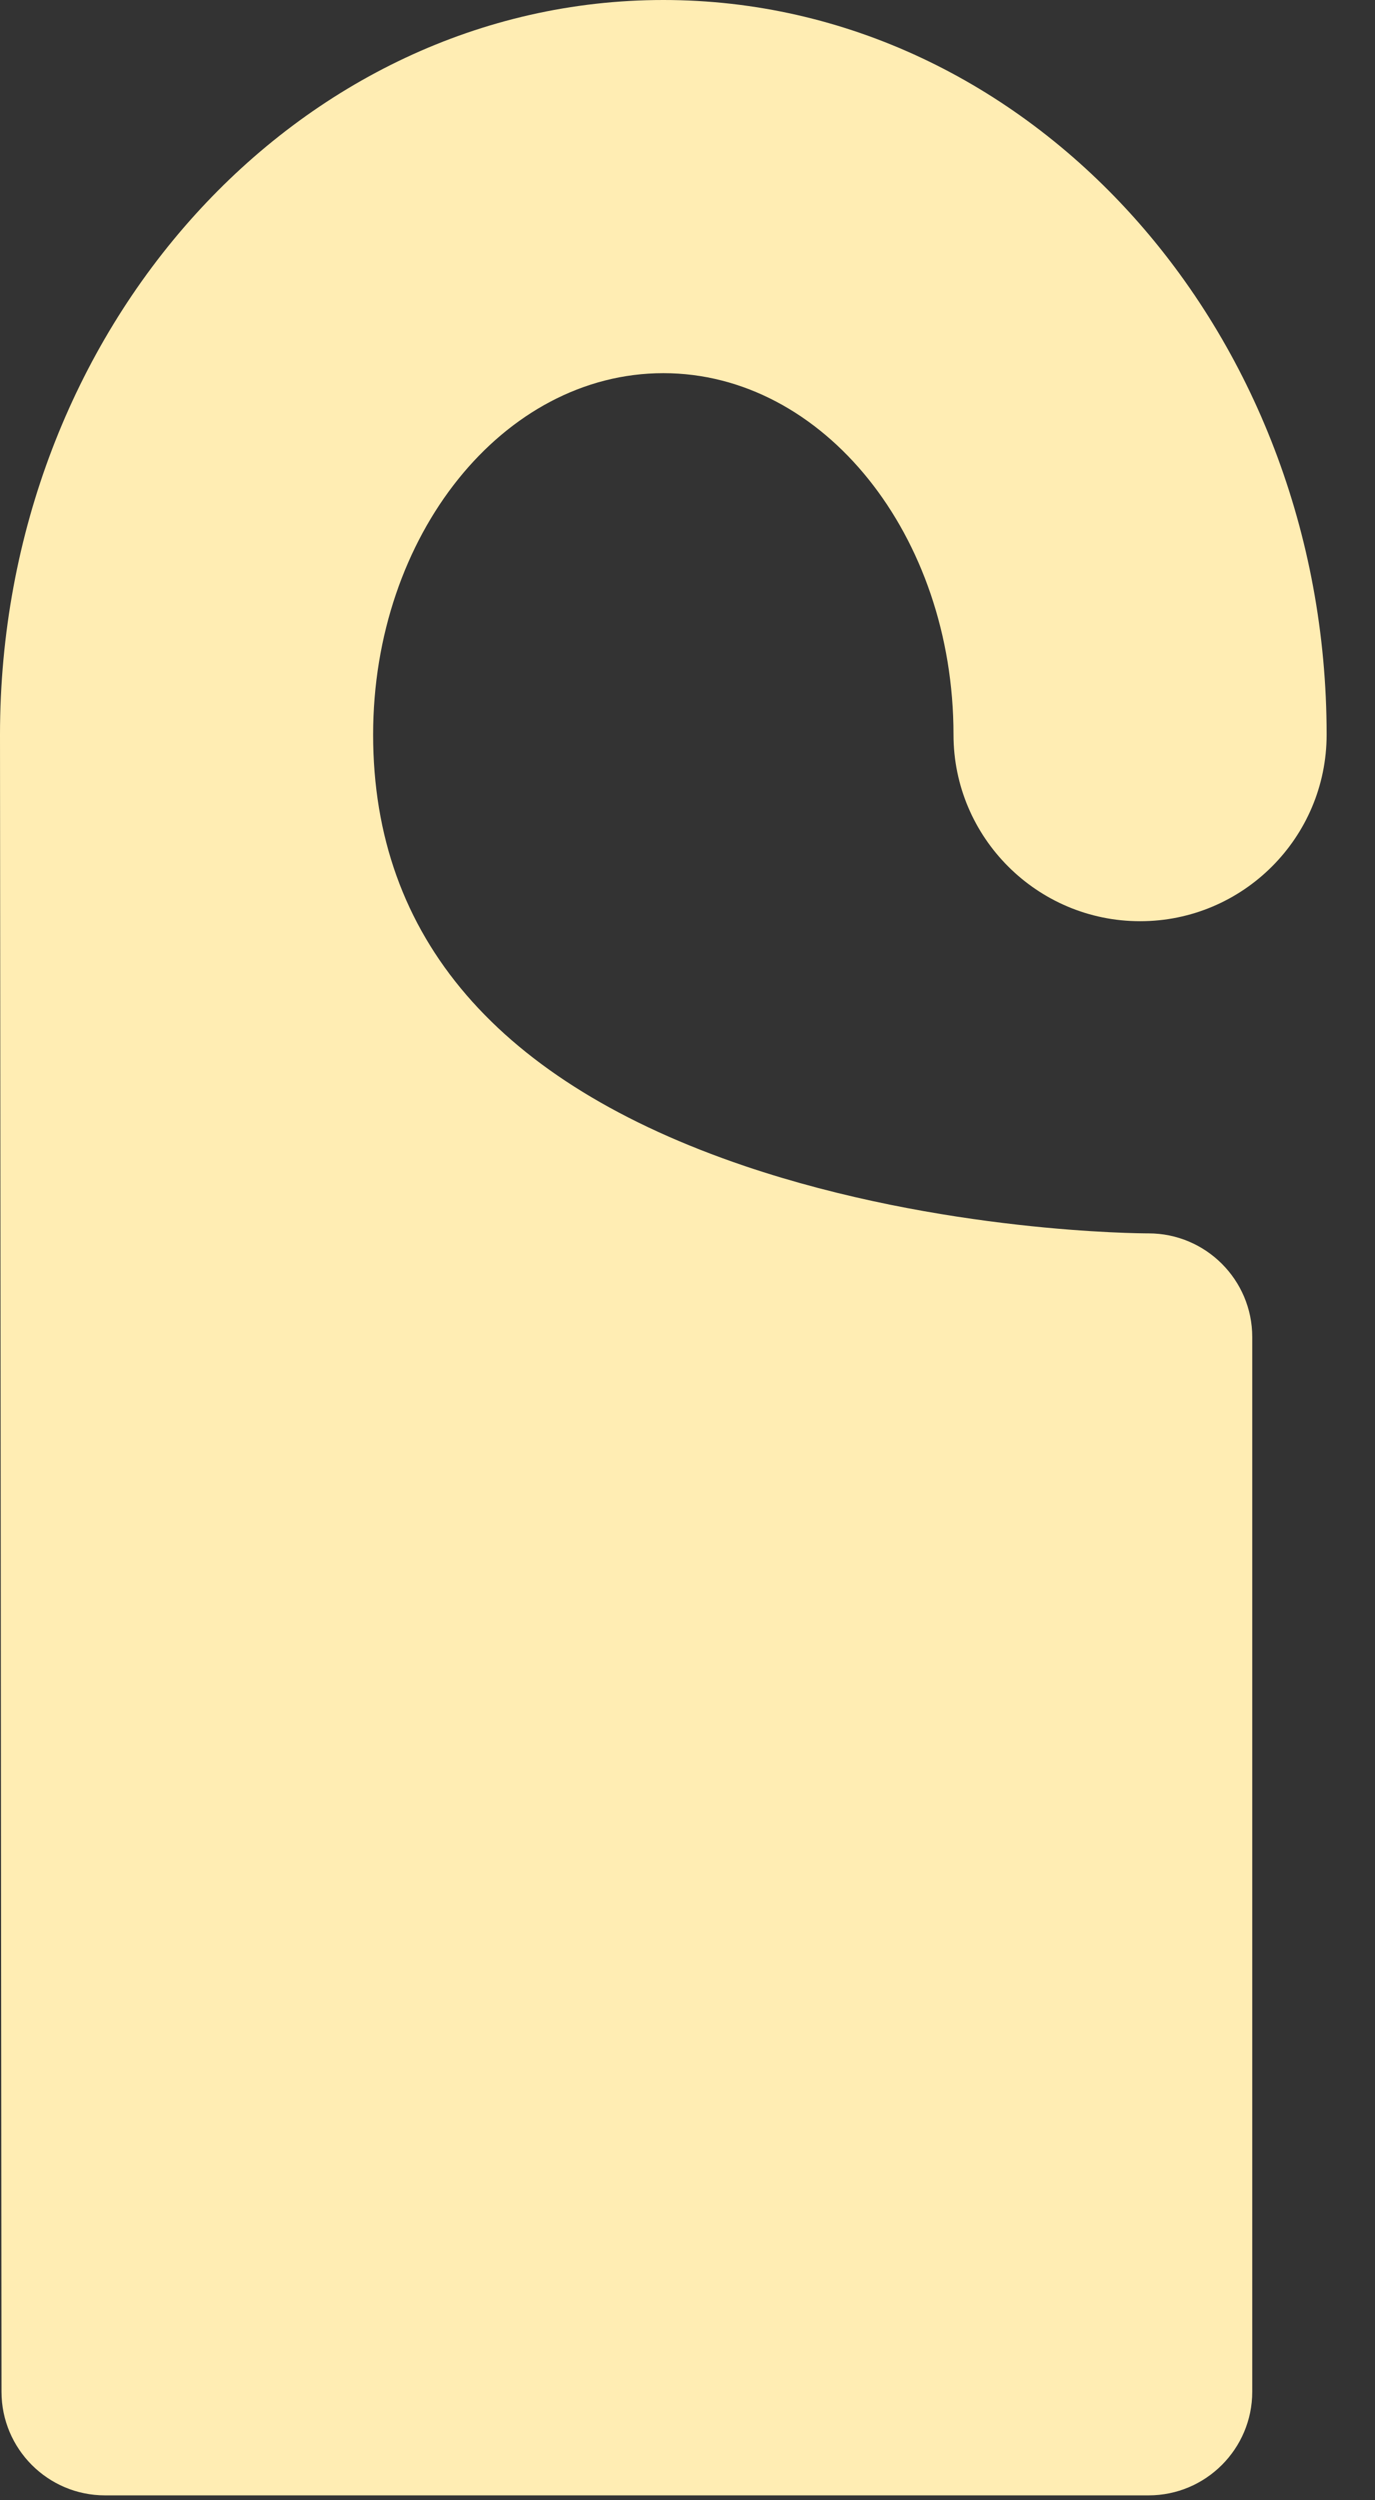 <?xml version="1.0" encoding="UTF-8" standalone="no"?>
<svg width="11px" height="20px" viewBox="0 0 11 20" version="1.1" xmlns="http://www.w3.org/2000/svg" xmlns:xlink="http://www.w3.org/1999/xlink">
    <rect x="0" y="0" width="11" height="20" fill="#333333" stroke="none"/>
    <g id="Page-1" stroke="none" stroke-width="1" fill="none" fill-rule="evenodd">
        <g id="�����������-900px-(new)-�lickshare-������" transform="translate(-745, -1046)">
            <g id="Group-16" transform="translate(738, 1044)">
                <rect id="Rectangle" x="0" y="0" width="24" height="24"></rect>
                <path d="M12.307,4.985 C13.587,4.985 14.628,6.282 14.628,7.877 C14.628,8.7 15.298,9.369 16.121,9.369 C16.944,9.369 17.613,8.7 17.613,7.877 C17.613,4.636 15.233,2 12.307,2 C9.38,2 7,4.636 7,7.877 L7.012,21.132 C7.012,21.589 7.383,21.961 7.84,21.961 L16.189,21.961 C16.646,21.961 17.018,21.589 17.018,21.132 L17.018,12.695 C17.018,12.238 16.646,11.866 16.188,11.866 C16.121,11.866 14.535,11.86 12.96,11.328 C10.986,10.66 9.985,9.499 9.985,7.877 C9.985,6.282 11.026,4.985 12.307,4.985 Z" id="Path" fill="#ffedb3"></path>
            </g>
        </g>
    </g>
</svg>
